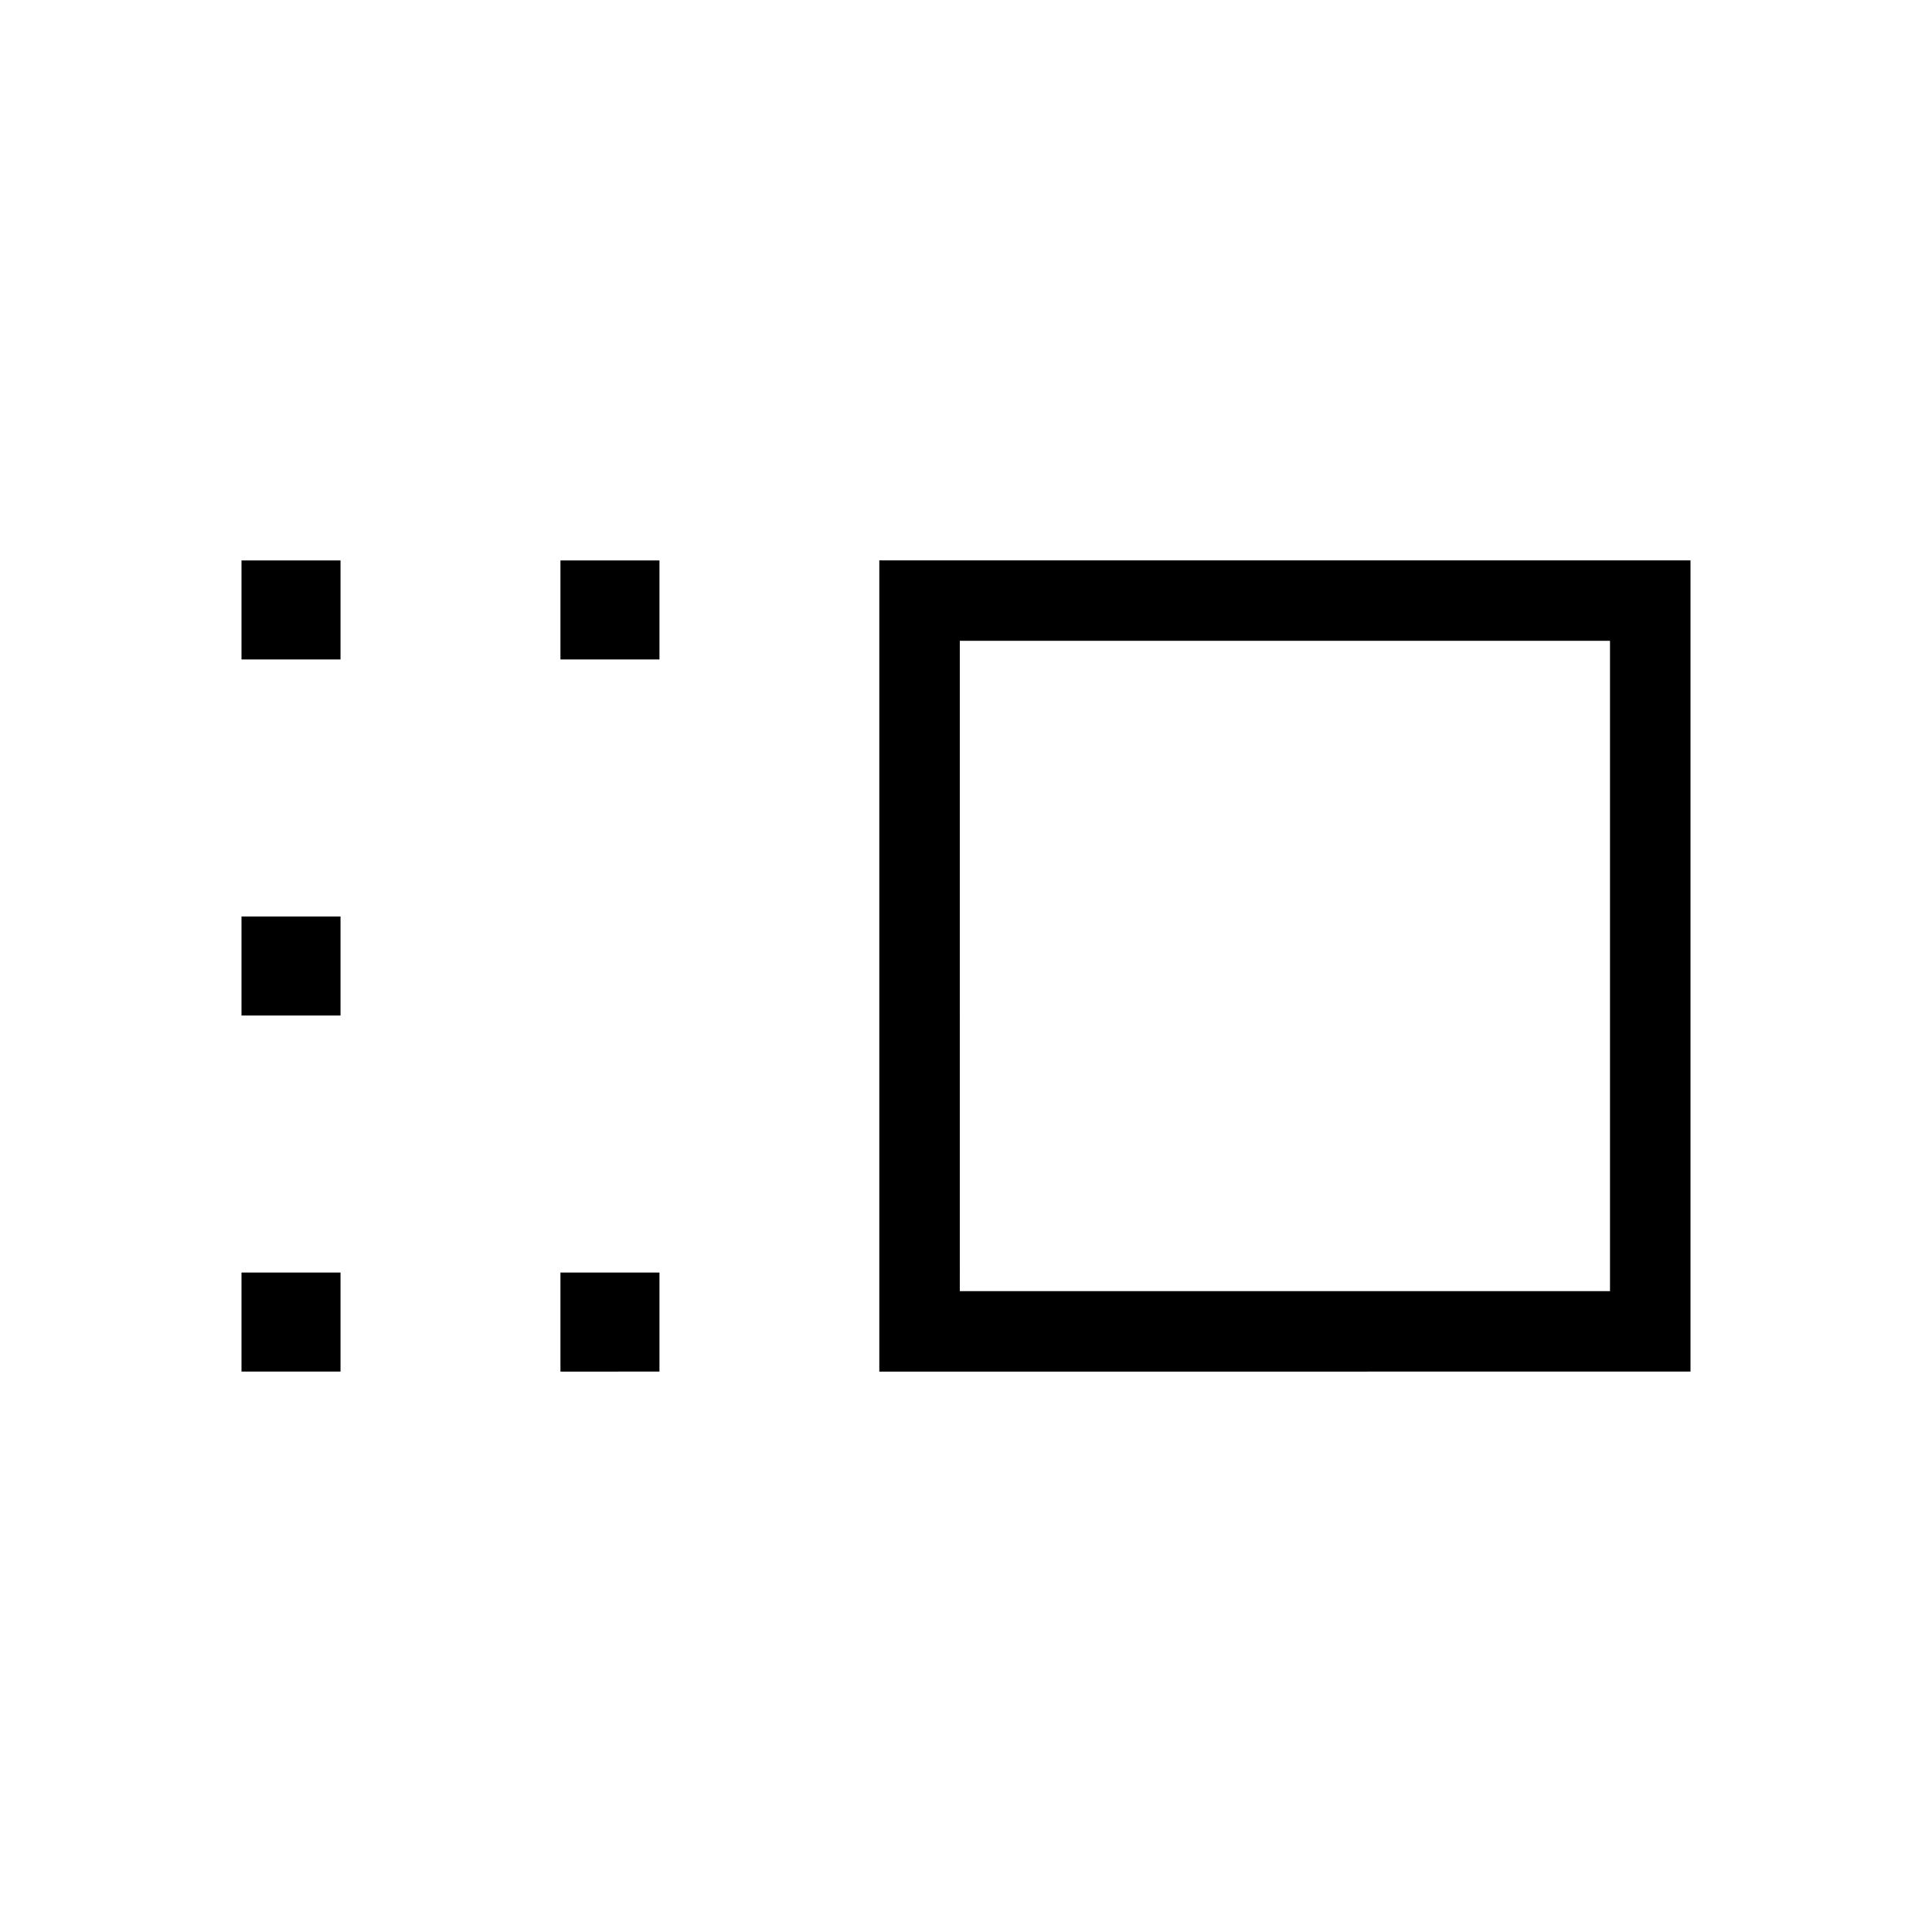 <svg xmlns="http://www.w3.org/2000/svg" width="3em" height="3em" viewBox="0 0 24 24"><path fill="currentColor" d="M10.923 17.039V6.961H21v10.077zm1-1H20V7.96h-8.077zm-4.961 1v-1.231h1.23v1.23zm0-8.847v-1.23h1.23v1.23zM3 17.038v-1.23h1.23v1.23zm0-4.423v-1.23h1.23v1.23zm0-4.423v-1.23h1.23v1.23zM15.962 12"/></svg>